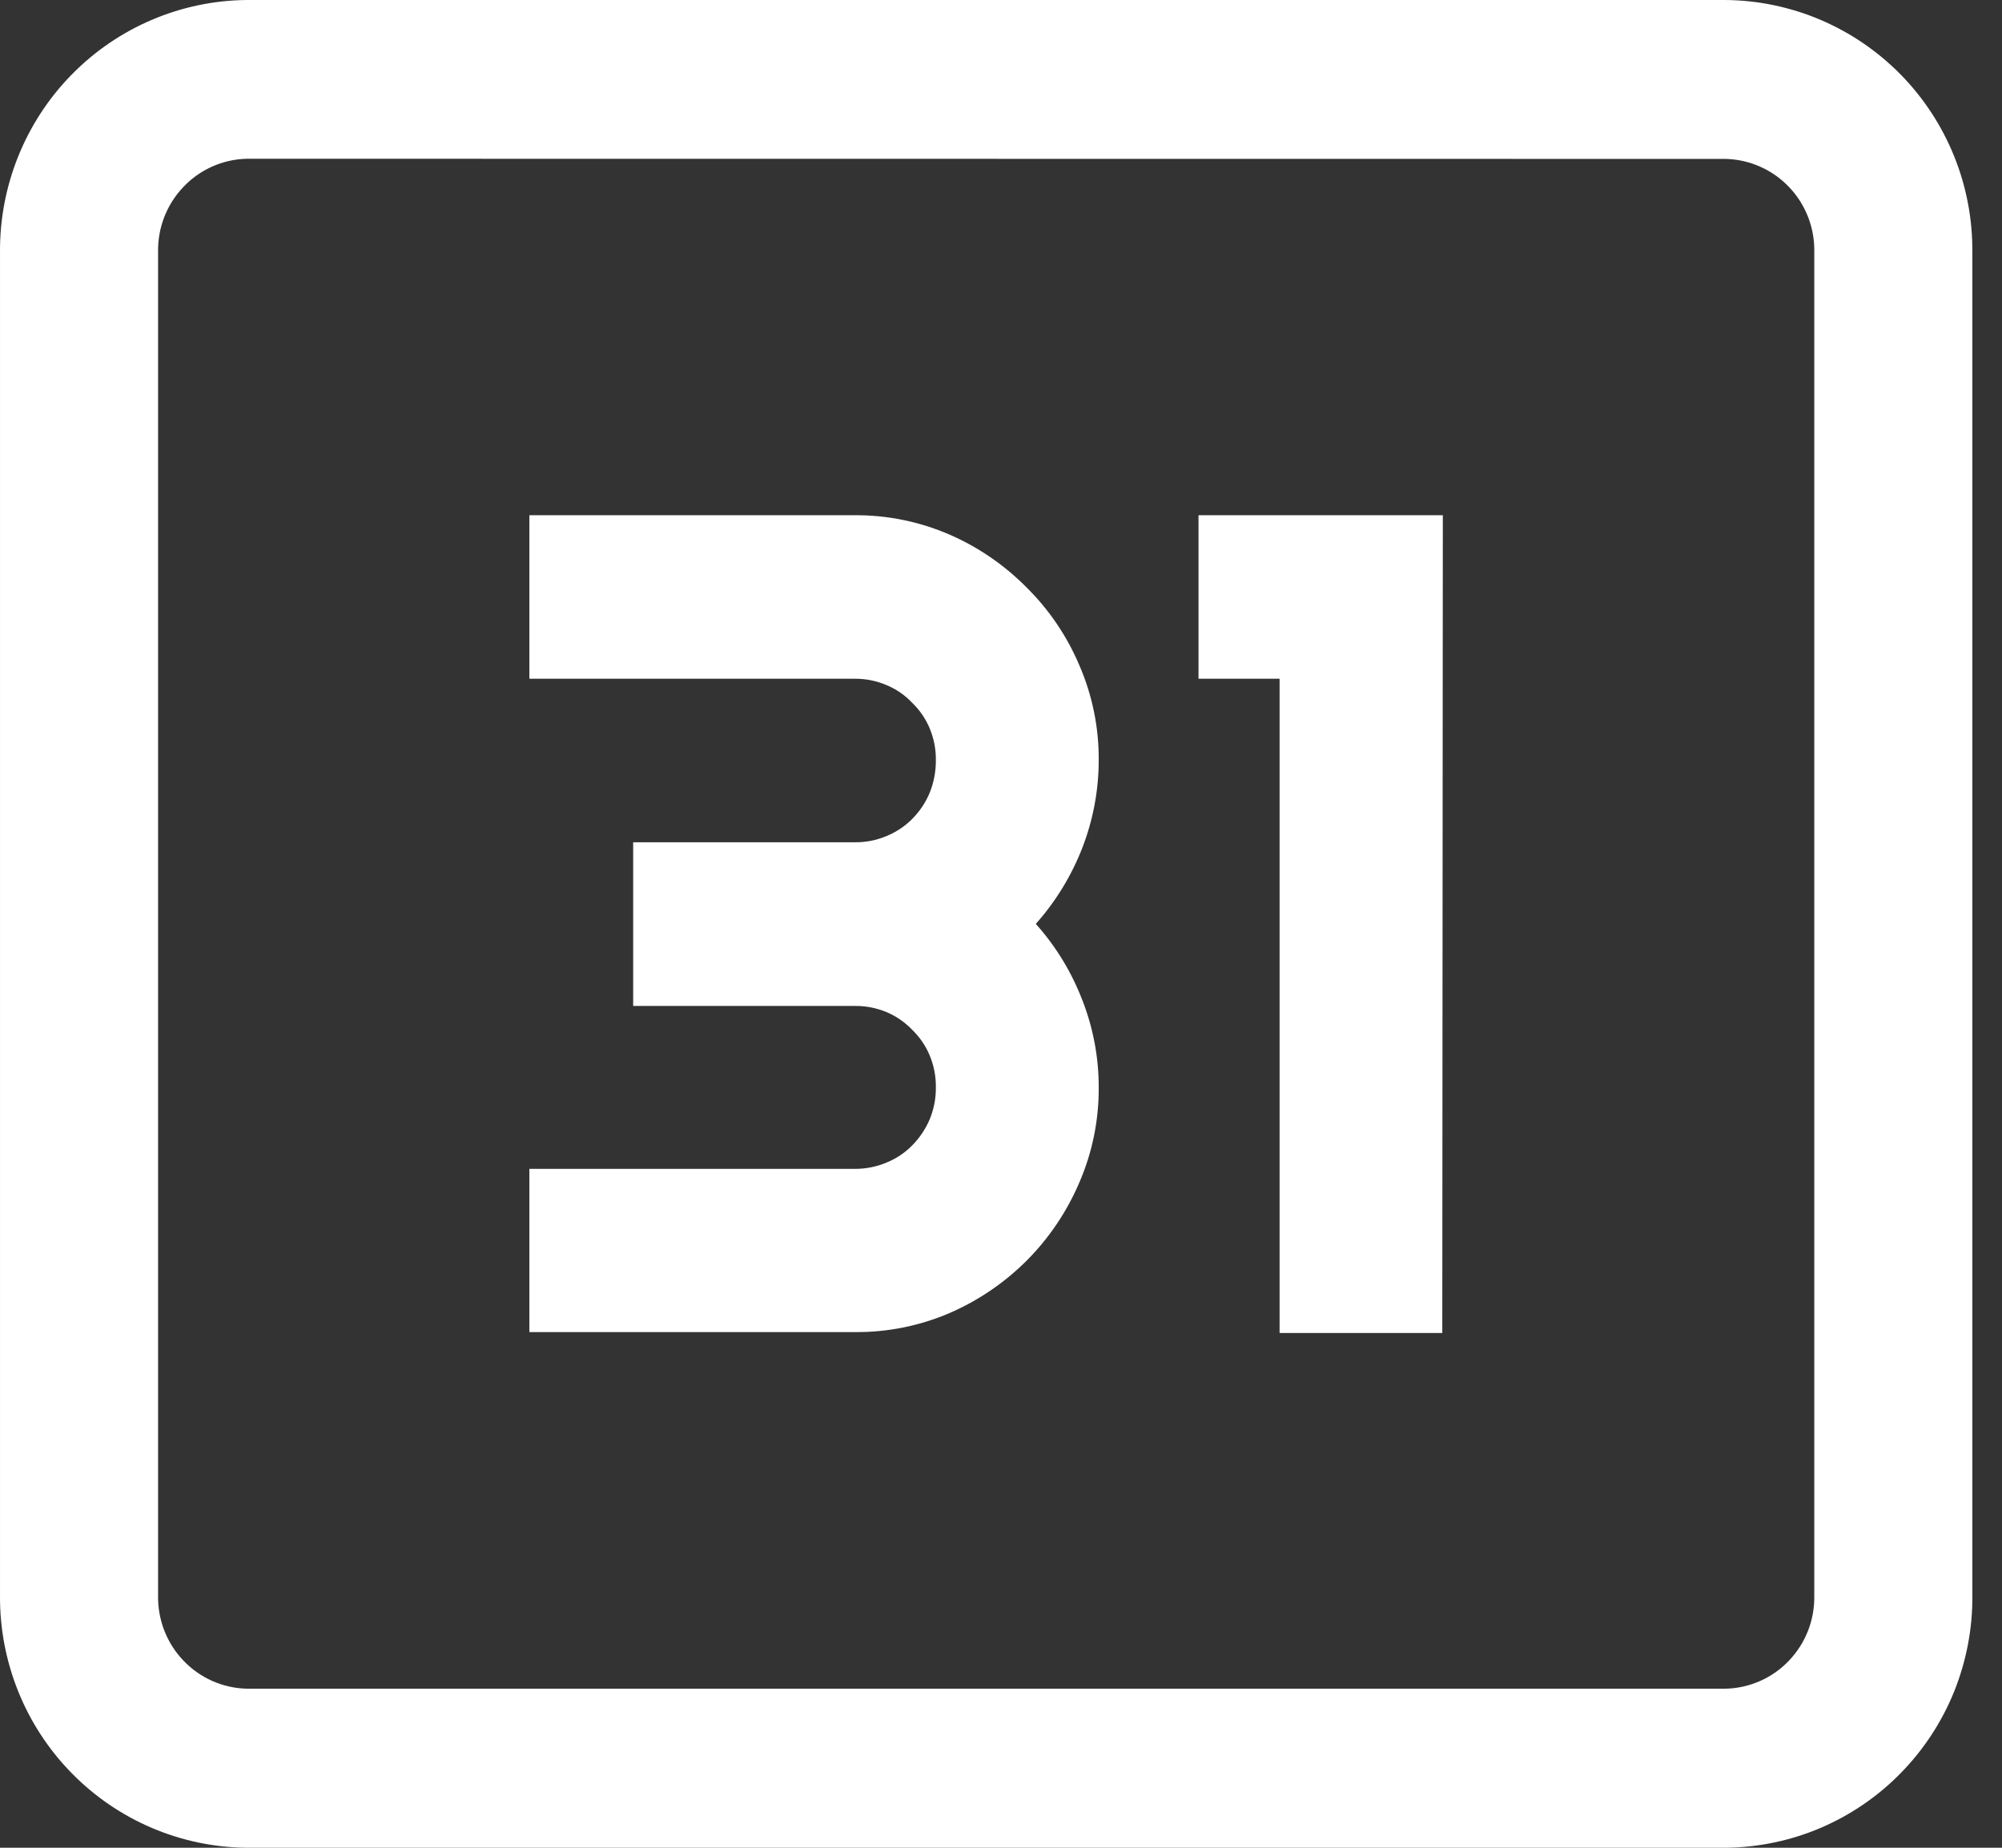 <svg width="26" height="24" viewBox="0 0 26 24" fill="none" xmlns="http://www.w3.org/2000/svg">
    <rect x="0" y="0" width="26" height="24" fill="#333333" stroke="none"/>
    <path d="M22.403 24H3.203C2.347 23.992 1.528 23.642 0.928 23.028C0.327 22.414 -0.006 21.585 9.23127e-05 20.724V3.276C-0.006 2.415 0.327 1.586 0.928 0.972C1.528 0.358 2.347 0.008 3.203 0H22.403C22.828 0.003 23.248 0.09 23.639 0.256C24.03 0.422 24.385 0.664 24.684 0.968C24.982 1.272 25.218 1.632 25.378 2.028C25.538 2.424 25.618 2.847 25.615 3.274V20.722C25.619 21.15 25.538 21.573 25.379 21.97C25.219 22.366 24.983 22.726 24.685 23.03C24.387 23.335 24.031 23.577 23.64 23.744C23.248 23.91 22.828 23.997 22.403 24ZM3.203 2.062C2.891 2.07 2.595 2.202 2.38 2.43C2.164 2.657 2.047 2.96 2.053 3.274V20.722C2.047 21.036 2.164 21.34 2.38 21.567C2.595 21.794 2.891 21.926 3.203 21.934H22.403C22.558 21.932 22.711 21.898 22.854 21.836C22.996 21.774 23.125 21.684 23.232 21.571C23.34 21.459 23.424 21.326 23.481 21.181C23.538 21.035 23.565 20.88 23.562 20.724V3.276C23.569 2.962 23.452 2.658 23.236 2.431C23.021 2.204 22.724 2.072 22.412 2.064L3.203 2.062Z" fill="white" />
    <path d="M14.269 14.124C14.272 14.549 14.186 14.97 14.017 15.36C13.855 15.739 13.624 16.082 13.334 16.373C13.045 16.662 12.705 16.893 12.332 17.055C11.943 17.222 11.524 17.306 11.101 17.302H6.875V15.182H11.101C11.243 15.183 11.383 15.155 11.514 15.1C11.639 15.049 11.752 14.974 11.846 14.878C11.943 14.78 12.02 14.665 12.074 14.539C12.128 14.407 12.156 14.266 12.154 14.124C12.156 13.982 12.129 13.841 12.074 13.709C12.022 13.583 11.944 13.47 11.846 13.375C11.752 13.277 11.639 13.199 11.514 13.146C11.383 13.092 11.243 13.064 11.101 13.066H8.223V10.94H11.101C11.243 10.942 11.383 10.914 11.514 10.859C11.638 10.808 11.751 10.733 11.846 10.638C11.943 10.54 12.021 10.424 12.074 10.297C12.128 10.162 12.155 10.019 12.154 9.874C12.156 9.732 12.128 9.591 12.074 9.46C12.021 9.335 11.944 9.222 11.846 9.128C11.753 9.029 11.64 8.951 11.514 8.899C11.383 8.843 11.243 8.815 11.101 8.816H6.875V6.692H11.101C11.524 6.69 11.943 6.775 12.332 6.944C12.707 7.107 13.047 7.341 13.334 7.632C13.625 7.92 13.857 8.263 14.017 8.64C14.186 9.029 14.272 9.45 14.269 9.874C14.269 10.265 14.196 10.652 14.055 11.015C13.914 11.377 13.71 11.711 13.452 12C13.711 12.289 13.915 12.624 14.055 12.987C14.197 13.349 14.27 13.735 14.269 14.124ZM18.731 17.314H16.618V8.816H15.565V6.692H18.738L18.731 17.314Z" fill="white" />
</svg>
    